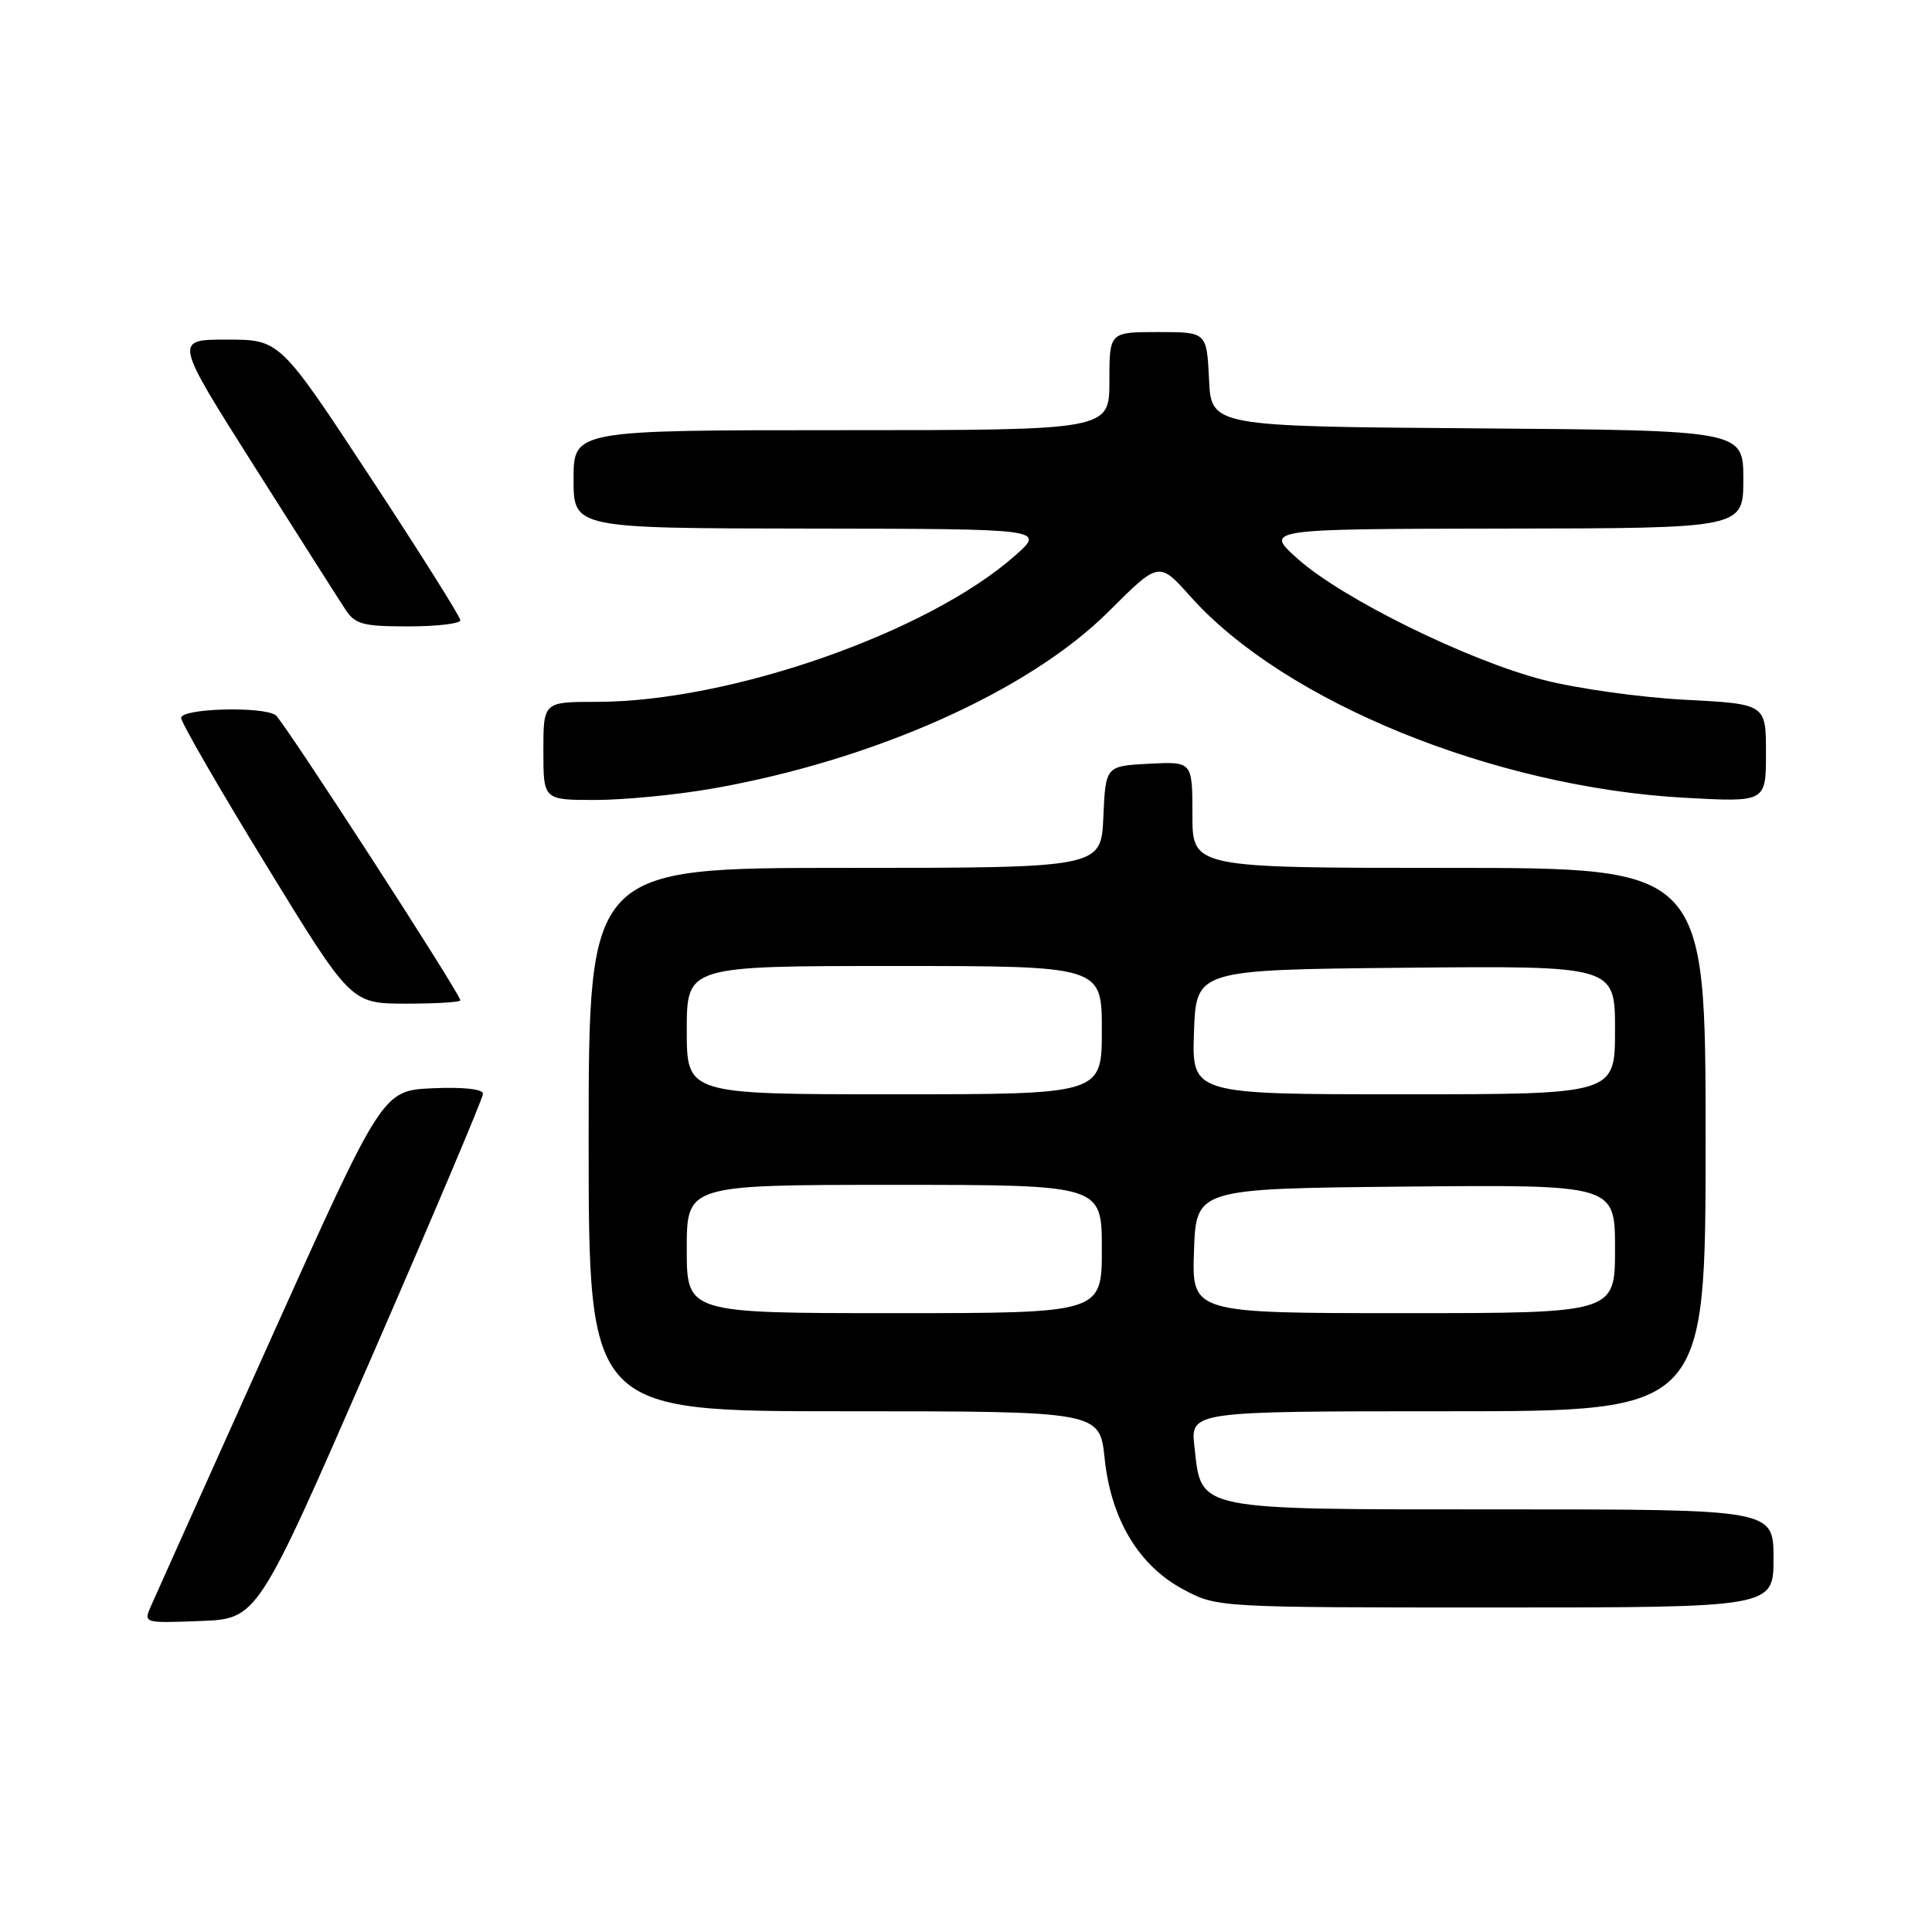 <?xml version="1.0" encoding="UTF-8" standalone="no"?>
<!DOCTYPE svg PUBLIC "-//W3C//DTD SVG 1.1//EN" "http://www.w3.org/Graphics/SVG/1.1/DTD/svg11.dtd" >
<svg xmlns="http://www.w3.org/2000/svg" xmlns:xlink="http://www.w3.org/1999/xlink" version="1.1" viewBox="0 0 256 256">
 <g >
 <path fill="currentColor"
d=" M 49.07 180.22 C 57.28 161.37 64.00 145.49 64.00 144.93 C 64.00 144.31 61.39 144.02 57.34 144.20 C 50.68 144.50 50.68 144.50 35.85 177.50 C 27.69 195.65 20.57 211.53 20.01 212.79 C 19.01 215.08 19.02 215.08 26.57 214.79 C 34.13 214.50 34.13 214.50 49.07 180.22 Z  M 235.00 206.50 C 235.00 200.00 235.00 200.00 199.11 200.00 C 157.98 200.00 159.23 200.25 158.27 191.71 C 157.74 187.00 157.74 187.00 191.87 187.00 C 226.00 187.00 226.00 187.00 226.00 151.00 C 226.00 115.00 226.00 115.00 192.00 115.00 C 158.00 115.00 158.00 115.00 158.00 107.95 C 158.00 100.90 158.00 100.90 152.25 101.20 C 146.50 101.50 146.50 101.50 146.20 108.25 C 145.91 115.00 145.91 115.00 111.95 115.00 C 78.00 115.00 78.00 115.00 78.00 151.00 C 78.00 187.00 78.00 187.00 111.86 187.00 C 145.72 187.00 145.72 187.00 146.37 193.25 C 147.22 201.38 150.93 207.52 156.91 210.67 C 161.29 212.99 161.51 213.00 198.16 213.00 C 235.00 213.00 235.00 213.00 235.00 206.50 Z  M 61.00 132.55 C 61.00 131.69 37.56 95.50 36.53 94.77 C 34.84 93.56 24.00 93.86 24.00 95.12 C 24.00 95.73 29.06 104.50 35.25 114.60 C 46.50 132.97 46.50 132.97 53.75 132.99 C 57.74 132.99 61.00 132.80 61.00 132.55 Z  M 94.28 104.51 C 115.78 100.76 136.36 91.57 146.94 80.99 C 153.57 74.37 153.57 74.37 157.75 79.05 C 170.21 93.01 197.99 104.32 223.25 105.71 C 234.00 106.30 234.00 106.30 234.00 99.79 C 234.00 93.28 234.00 93.28 223.25 92.72 C 217.34 92.41 208.90 91.23 204.50 90.09 C 194.46 87.50 177.92 79.35 172.00 74.09 C 167.50 70.09 167.50 70.09 199.25 70.04 C 231.00 70.00 231.00 70.00 231.00 63.51 C 231.00 57.03 231.00 57.03 195.75 56.76 C 160.50 56.50 160.50 56.50 160.20 50.25 C 159.90 44.00 159.90 44.00 153.45 44.00 C 147.00 44.00 147.00 44.00 147.00 50.50 C 147.00 57.00 147.00 57.00 111.50 57.00 C 76.00 57.00 76.00 57.00 76.00 63.50 C 76.00 70.00 76.00 70.00 107.25 70.04 C 138.50 70.08 138.50 70.08 134.50 73.62 C 122.98 83.82 96.71 93.00 79.04 93.00 C 72.00 93.00 72.00 93.00 72.00 99.50 C 72.00 106.00 72.00 106.00 78.87 106.00 C 82.65 106.00 89.58 105.33 94.28 104.51 Z  M 61.00 82.19 C 61.00 81.74 55.62 73.19 49.04 63.19 C 37.08 45.00 37.08 45.00 30.07 45.00 C 23.07 45.00 23.07 45.00 33.66 61.73 C 39.49 70.94 44.93 79.49 45.75 80.73 C 47.05 82.73 48.06 83.00 54.12 83.00 C 57.90 83.00 61.00 82.63 61.00 82.19 Z  M 91.00 165.50 C 91.00 157.00 91.00 157.00 118.50 157.00 C 146.00 157.00 146.00 157.00 146.00 165.50 C 146.00 174.00 146.00 174.00 118.50 174.00 C 91.00 174.00 91.00 174.00 91.00 165.50 Z  M 158.21 165.75 C 158.50 157.50 158.50 157.50 186.25 157.23 C 214.00 156.97 214.00 156.97 214.00 165.48 C 214.00 174.00 214.00 174.00 185.96 174.00 C 157.92 174.00 157.92 174.00 158.21 165.75 Z  M 91.00 136.50 C 91.00 128.00 91.00 128.00 118.50 128.00 C 146.00 128.00 146.00 128.00 146.00 136.50 C 146.00 145.00 146.00 145.00 118.50 145.00 C 91.00 145.00 91.00 145.00 91.00 136.50 Z  M 158.21 136.75 C 158.50 128.50 158.50 128.50 186.25 128.23 C 214.00 127.97 214.00 127.97 214.00 136.48 C 214.00 145.00 214.00 145.00 185.96 145.00 C 157.92 145.00 157.92 145.00 158.21 136.75 Z "/>
</g>
</svg>